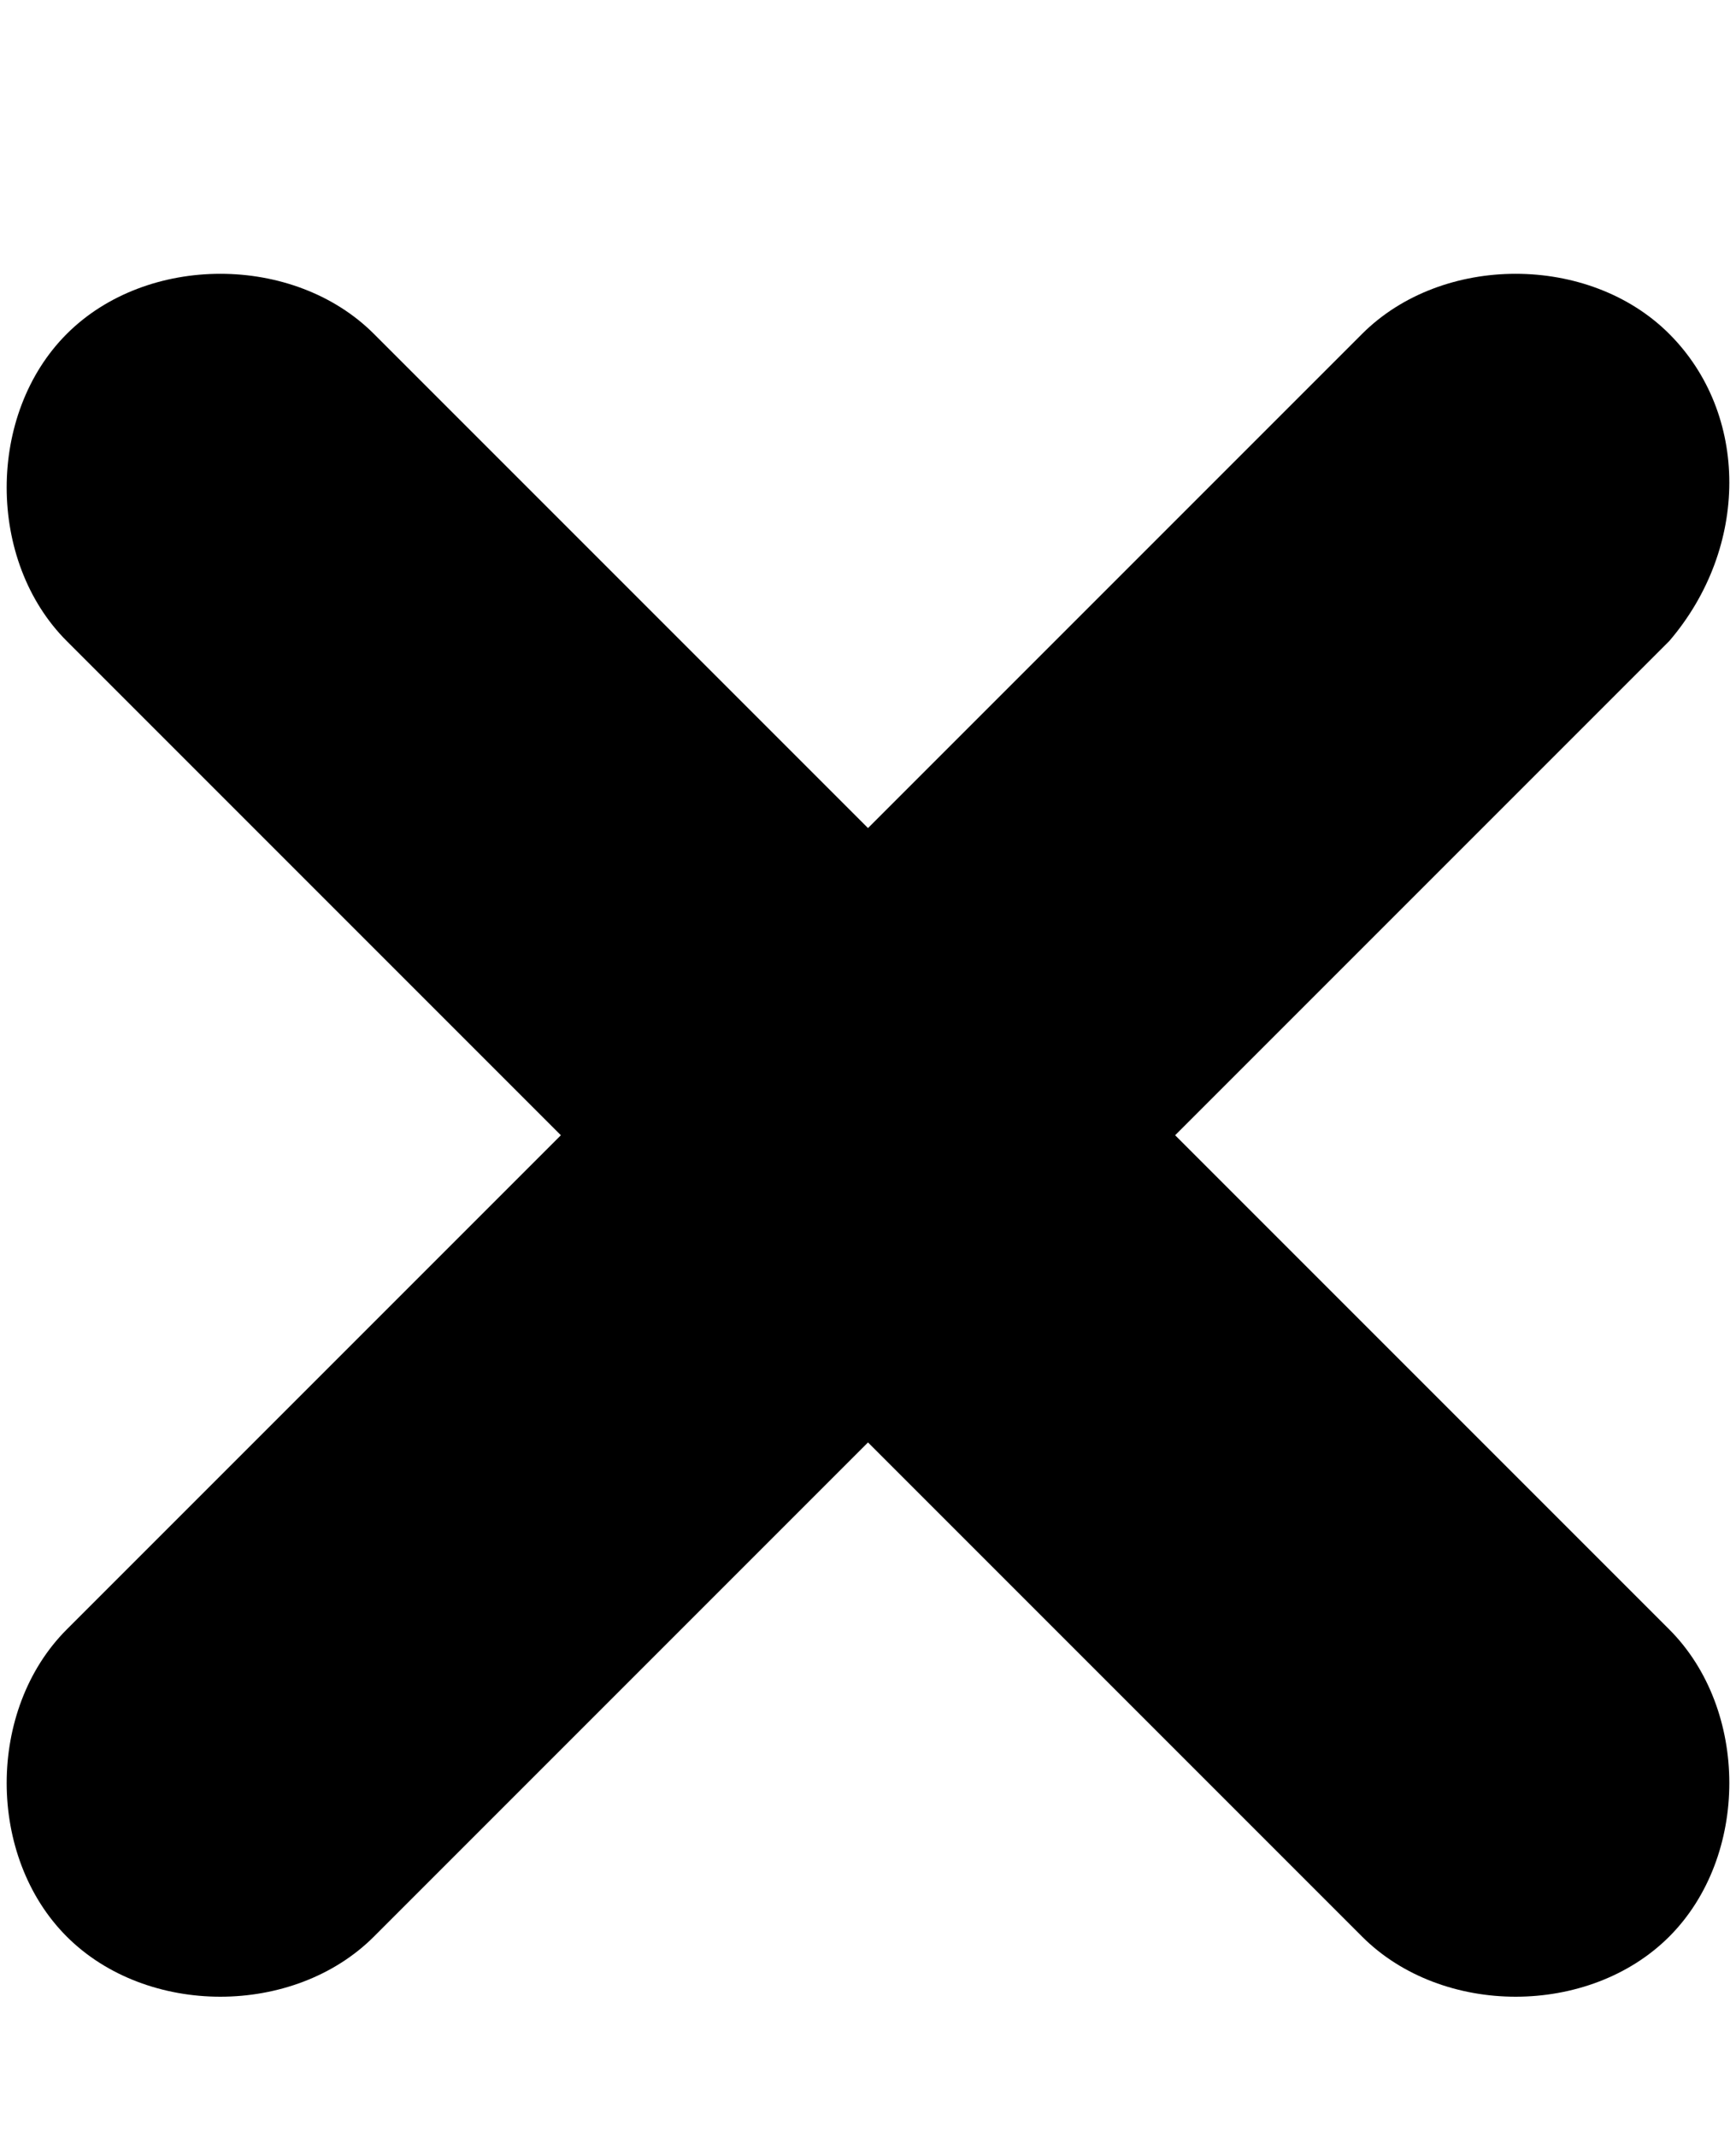 <svg class="cf-icon-svg" aria-label="delete" version="1.1" viewBox="0 0 13 16">
<path d="M6.5,6.2L2.8,2.5c-0.6-0.6-1.7-0.6-2.3,0s-0.6,1.7,0,2.3l3.7,3.7l-3.7,3.7c-0.6,0.6-0.6,1.7,0,2.3s1.7,0.6,2.3,0l3.7-3.7
	l3.7,3.7c0.6,0.6,1.7,0.6,2.3,0s0.6-1.7,0-2.3L8.8,8.5l3.7-3.7c0.6-0.7,0.6-1.7,0-2.3s-1.7-0.6-2.3,0L6.5,6.2z"/>
</svg>
